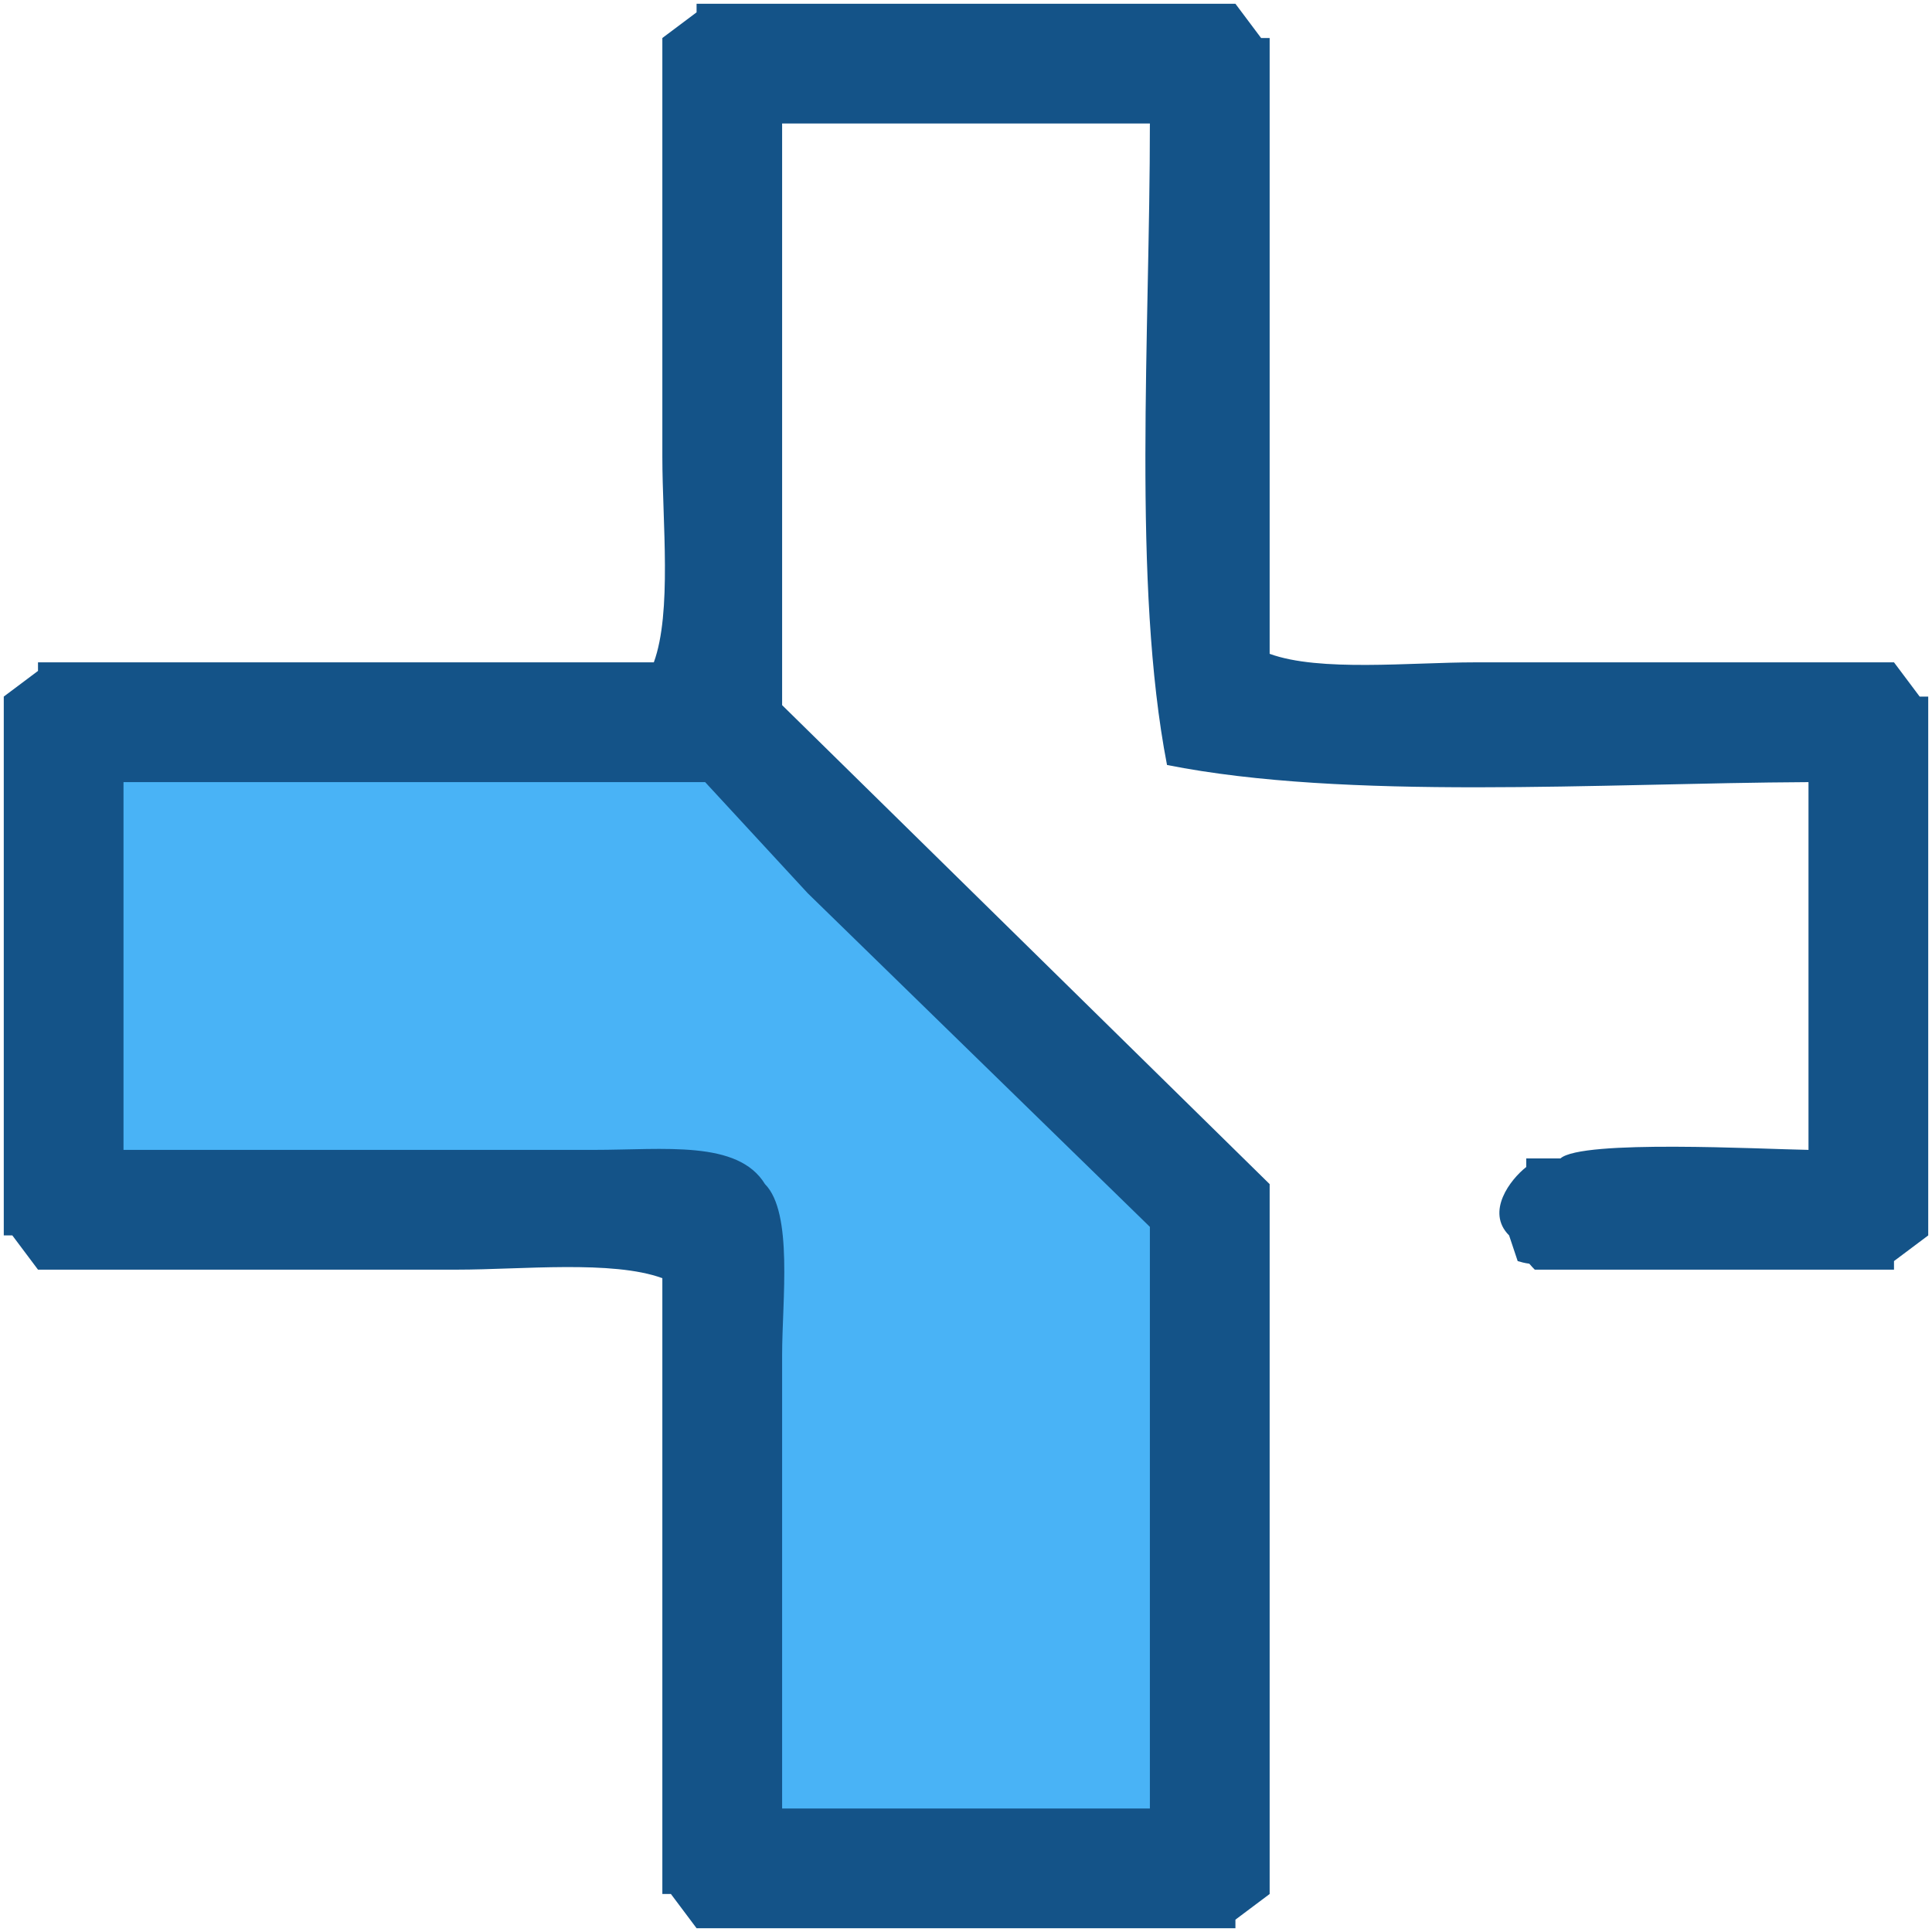 <svg version="1.2" baseProfile="tiny-ps" xmlns="http://www.w3.org/2000/svg" viewBox="0 0 512 512" width="512" height="512">
	<title>CollapsedButton-svg</title>
	<style>
		tspan { white-space:pre }
		.shp0 { fill: #49b3f6 } 
		.shp1 { fill: #145388 } 
	</style>
	<path id="Shape 1" class="shp0" d="M25 193L189 189L316 318L318 483L199 494L197 335L162 317L30 320L25 193Z" />
	<path id="pluse icon 1" fill-rule="evenodd" class="shp1" d="M479.27 304.73C479.27 272.25 479.27 239.75 479.27 207.27C424.23 207.55 356.75 212.16 309.27 202.73C300.02 155.03 304.76 87.95 304.73 32.73C272.25 32.73 239.75 32.73 207.27 32.73C207.27 84.11 207.27 135.49 207.27 186.87C250.33 229.17 293.4 271.49 336.47 313.8C336.47 376.5 336.47 439.23 336.47 501.93C333.44 504.2 330.42 506.47 327.4 508.73C327.4 509.49 327.4 510.24 327.4 511C279.8 511 232.2 511 184.6 511C182.33 507.98 180.07 504.96 177.8 501.93C177.04 501.93 176.29 501.93 175.53 501.93C175.53 447.54 175.53 393.13 175.53 338.73C162.32 333.9 138.21 336.47 121.13 336.47C84.11 336.47 47.09 336.47 10.07 336.47C7.8 333.44 5.53 330.42 3.27 327.4C2.51 327.4 1.76 327.4 1 327.4C1 279.8 1 232.2 1 184.6C4.02 182.33 7.04 180.07 10.07 177.8C10.07 177.04 10.07 176.29 10.07 175.53C64.46 175.53 118.87 175.53 173.27 175.53C178.1 162.32 175.53 138.21 175.53 121.13C175.53 84.11 175.53 47.09 175.53 10.07C178.56 7.8 181.58 5.53 184.6 3.27C184.6 2.51 184.6 1.76 184.6 1C232.2 1 279.8 1 327.4 1C329.67 4.02 331.93 7.04 334.2 10.07C334.96 10.07 335.71 10.07 336.47 10.07C336.47 64.46 336.47 118.87 336.47 173.27C349.68 178.1 373.79 175.53 390.87 175.53C427.89 175.53 464.91 175.53 501.93 175.53C504.2 178.56 506.47 181.58 508.73 184.6C509.49 184.6 510.24 184.6 511 184.6C511 232.2 511 279.8 511 327.4C507.98 329.67 504.96 331.93 501.93 334.2C501.93 334.96 501.93 335.71 501.93 336.47C470.2 336.47 438.46 336.47 406.73 336.47C404.15 333.89 406.73 335.56 402.2 334.2C401.44 331.93 400.69 329.67 399.93 327.4C393.63 321.1 400.34 312.49 404.47 309.27C404.47 308.51 404.47 307.76 404.47 307C407.49 307 410.51 307 413.53 307C419.19 301.94 466.89 304.54 479.27 304.73ZM32.73 207.27C32.73 239.75 32.73 272.25 32.73 304.73C74.28 304.73 115.85 304.73 157.4 304.73C176.09 304.73 195.57 302.08 202.73 313.8C210.23 321.4 207.27 344.56 207.27 359.13C207.27 399.17 207.27 439.23 207.27 479.27C239.75 479.27 272.25 479.27 304.73 479.27C304.73 427.89 304.73 376.51 304.73 325.13C274.51 295.67 244.29 266.2 214.07 236.73C205 226.91 195.93 217.09 186.87 207.27C135.49 207.27 84.11 207.27 32.73 207.27Z" />
</svg>